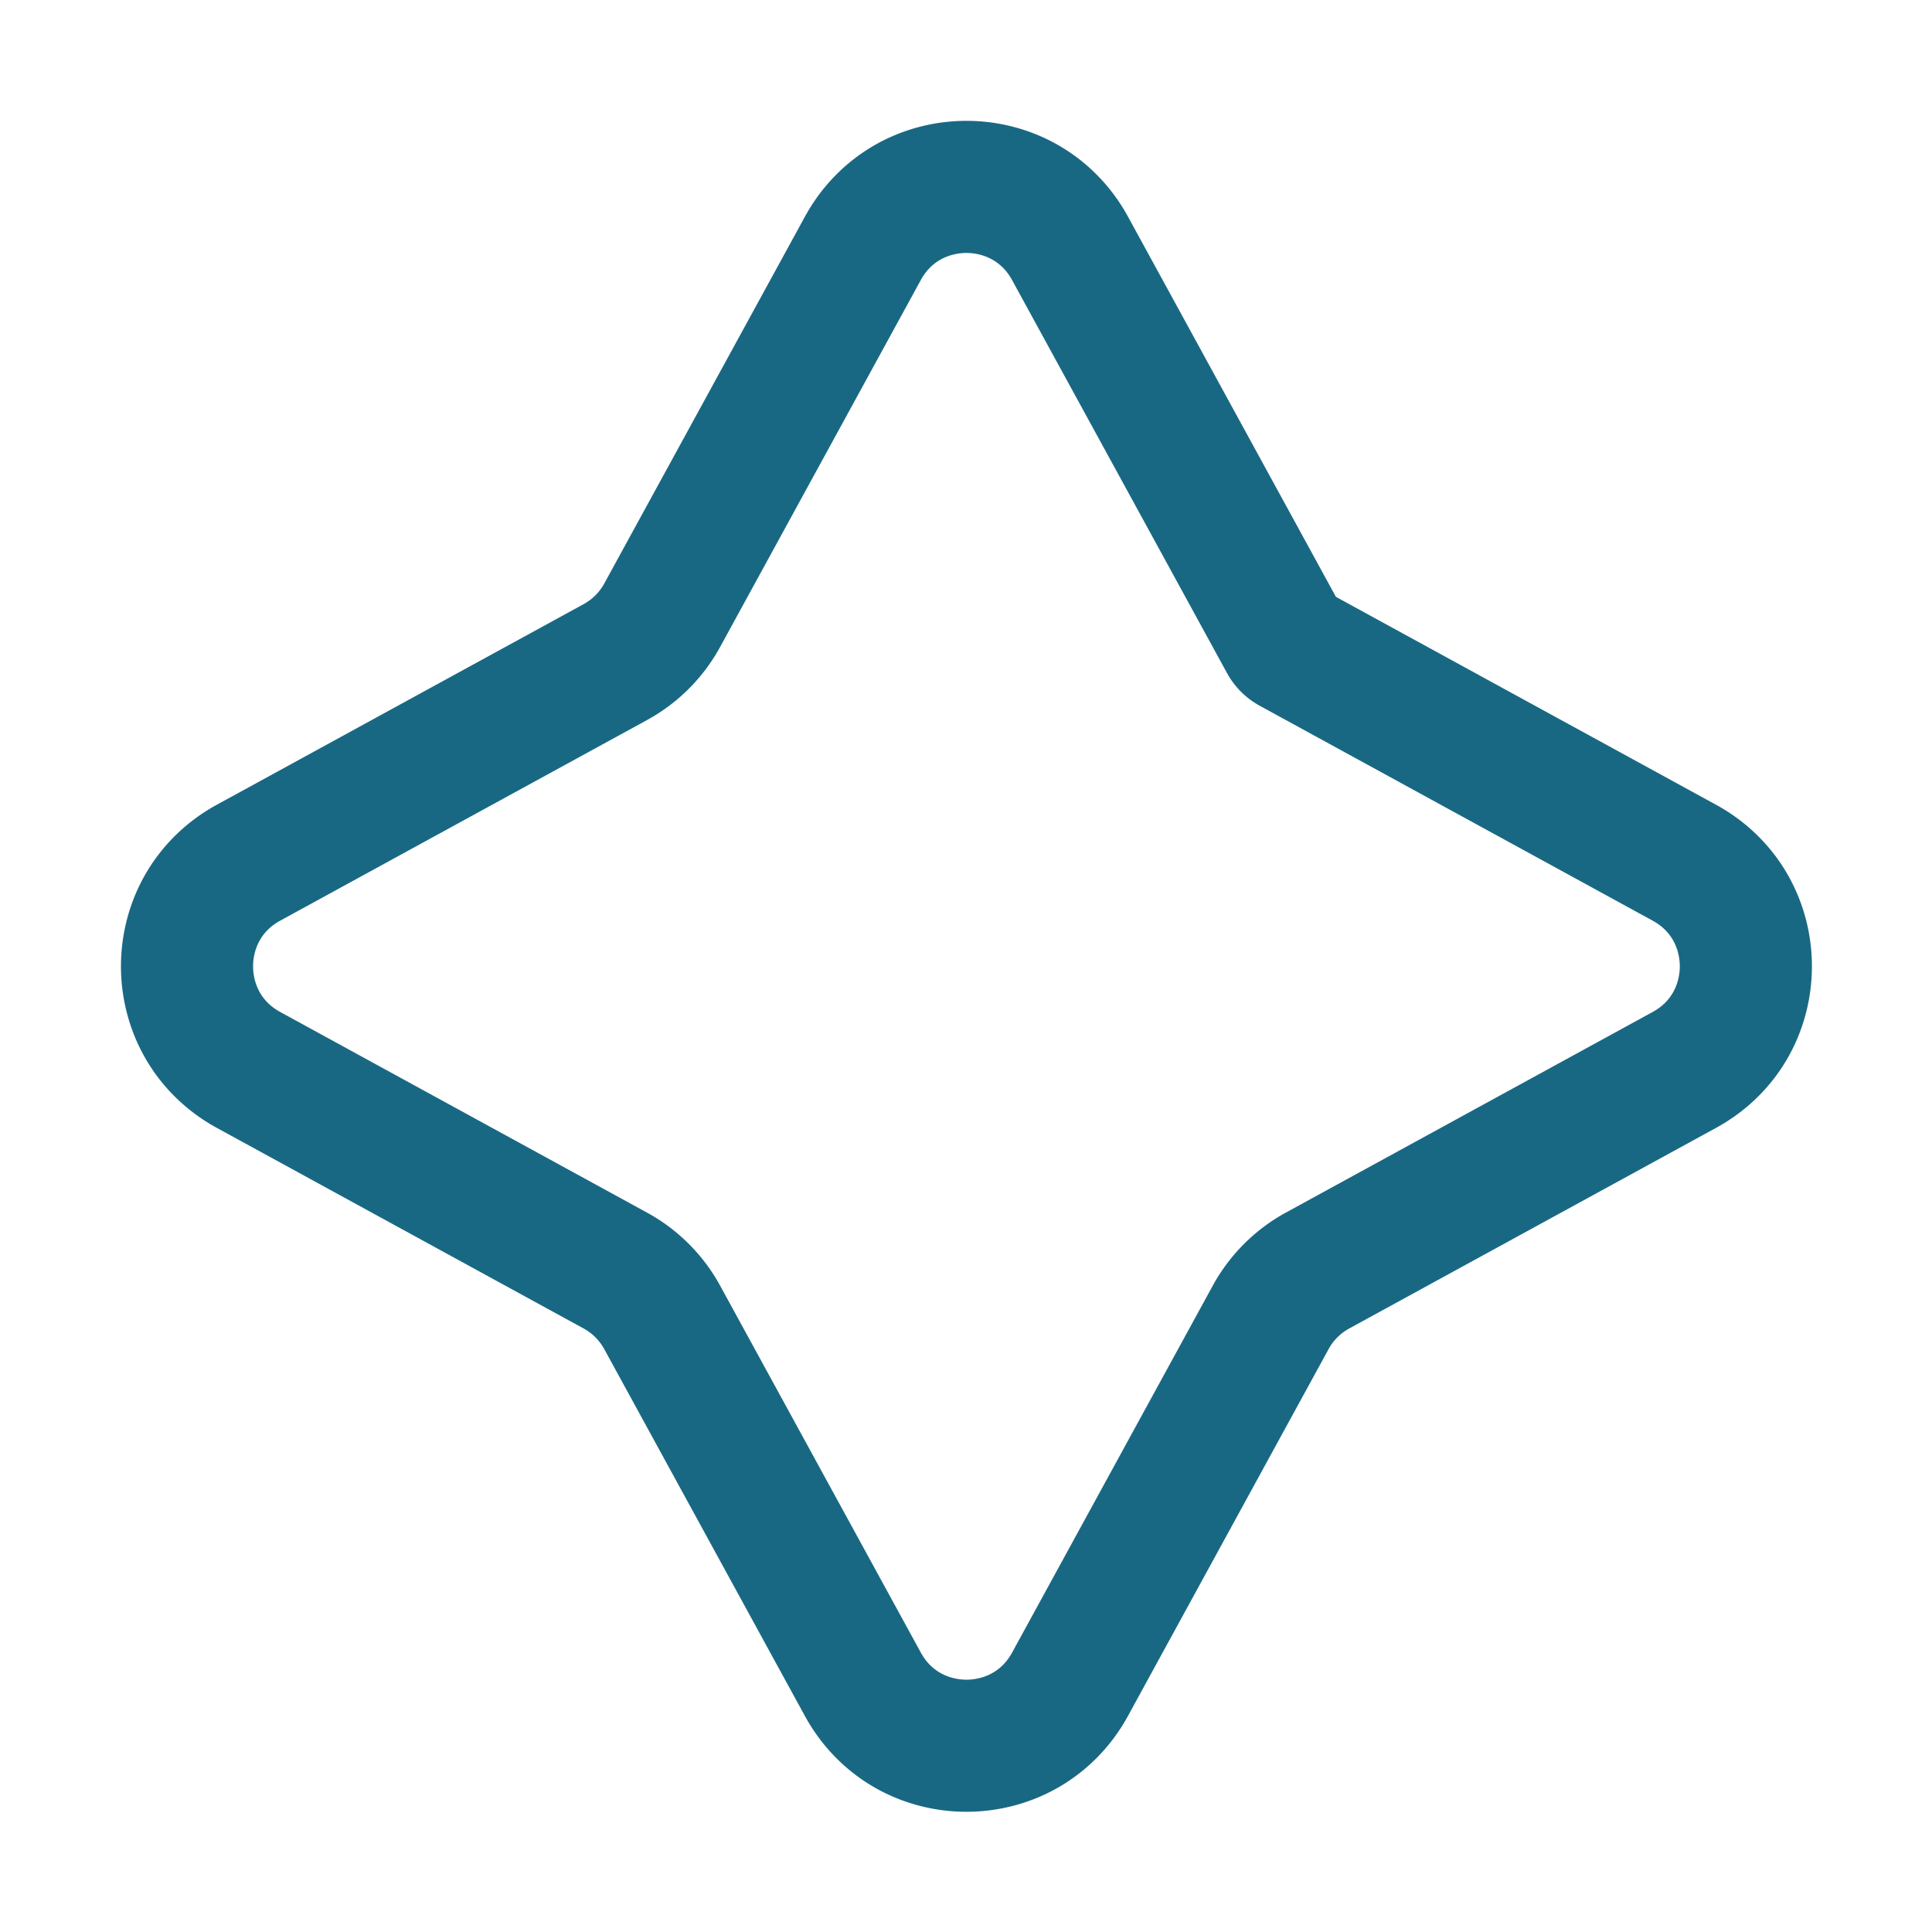 <?xml version="1.0" standalone="no"?><!DOCTYPE svg PUBLIC "-//W3C//DTD SVG 1.1//EN" "http://www.w3.org/Graphics/SVG/1.1/DTD/svg11.dtd"><svg t="1697679962252" class="icon" viewBox="0 0 1024 1024" version="1.1" xmlns="http://www.w3.org/2000/svg" p-id="20143" xmlns:xlink="http://www.w3.org/1999/xlink" width="200" height="200"><path d="M114.86 597.77l194.46 106.35c4.63 2.53 8.42 6.32 10.95 10.95l106.35 194.46c8.77 16.03 21.65 29.19 37.25 38.05 14.63 8.31 31.35 12.7 48.35 12.7s33.72-4.39 48.35-12.7c15.6-8.86 28.49-22.02 37.25-38.05l106.35-194.46c2.53-4.63 6.32-8.42 10.95-10.95L909.6 597.77c16.03-8.77 29.19-21.65 38.05-37.25 8.31-14.63 12.7-31.35 12.7-48.35s-4.39-33.72-12.7-48.35c-8.86-15.6-22.02-28.49-38.05-37.25L708.06 316.34 597.84 114.8c-8.77-16.03-21.65-29.19-37.25-38.05-14.63-8.31-31.35-12.7-48.35-12.7s-33.72 4.39-48.35 12.7c-15.6 8.86-28.49 22.02-37.25 38.05L320.28 309.26a27.472 27.472 0 0 1-10.95 10.95L114.86 426.56c-16.03 8.77-29.19 21.65-38.05 37.25-8.31 14.63-12.7 31.35-12.7 48.35s4.39 33.72 12.7 48.35c8.87 15.61 22.02 28.49 38.05 37.26zM148.46 488l194.46-106.35a97.348 97.348 0 0 0 38.78-38.79L488.06 148.4c7.07-12.93 19.26-14.33 24.17-14.33s17.1 1.4 24.17 14.33l113.91 208.28a43.617 43.617 0 0 0 17.4 17.4L876 488c12.93 7.07 14.33 19.26 14.33 24.17s-1.4 17.1-14.33 24.17L681.55 642.69a97.435 97.435 0 0 0-38.79 38.79L536.41 875.94c-7.07 12.93-19.26 14.33-24.17 14.33s-17.1-1.4-24.17-14.33L381.71 681.48a97.348 97.348 0 0 0-38.79-38.78L148.46 536.34c-12.93-7.07-14.33-19.26-14.33-24.17s1.4-17.1 14.33-24.17z" fill="#196883" p-id="20144"></path></svg>